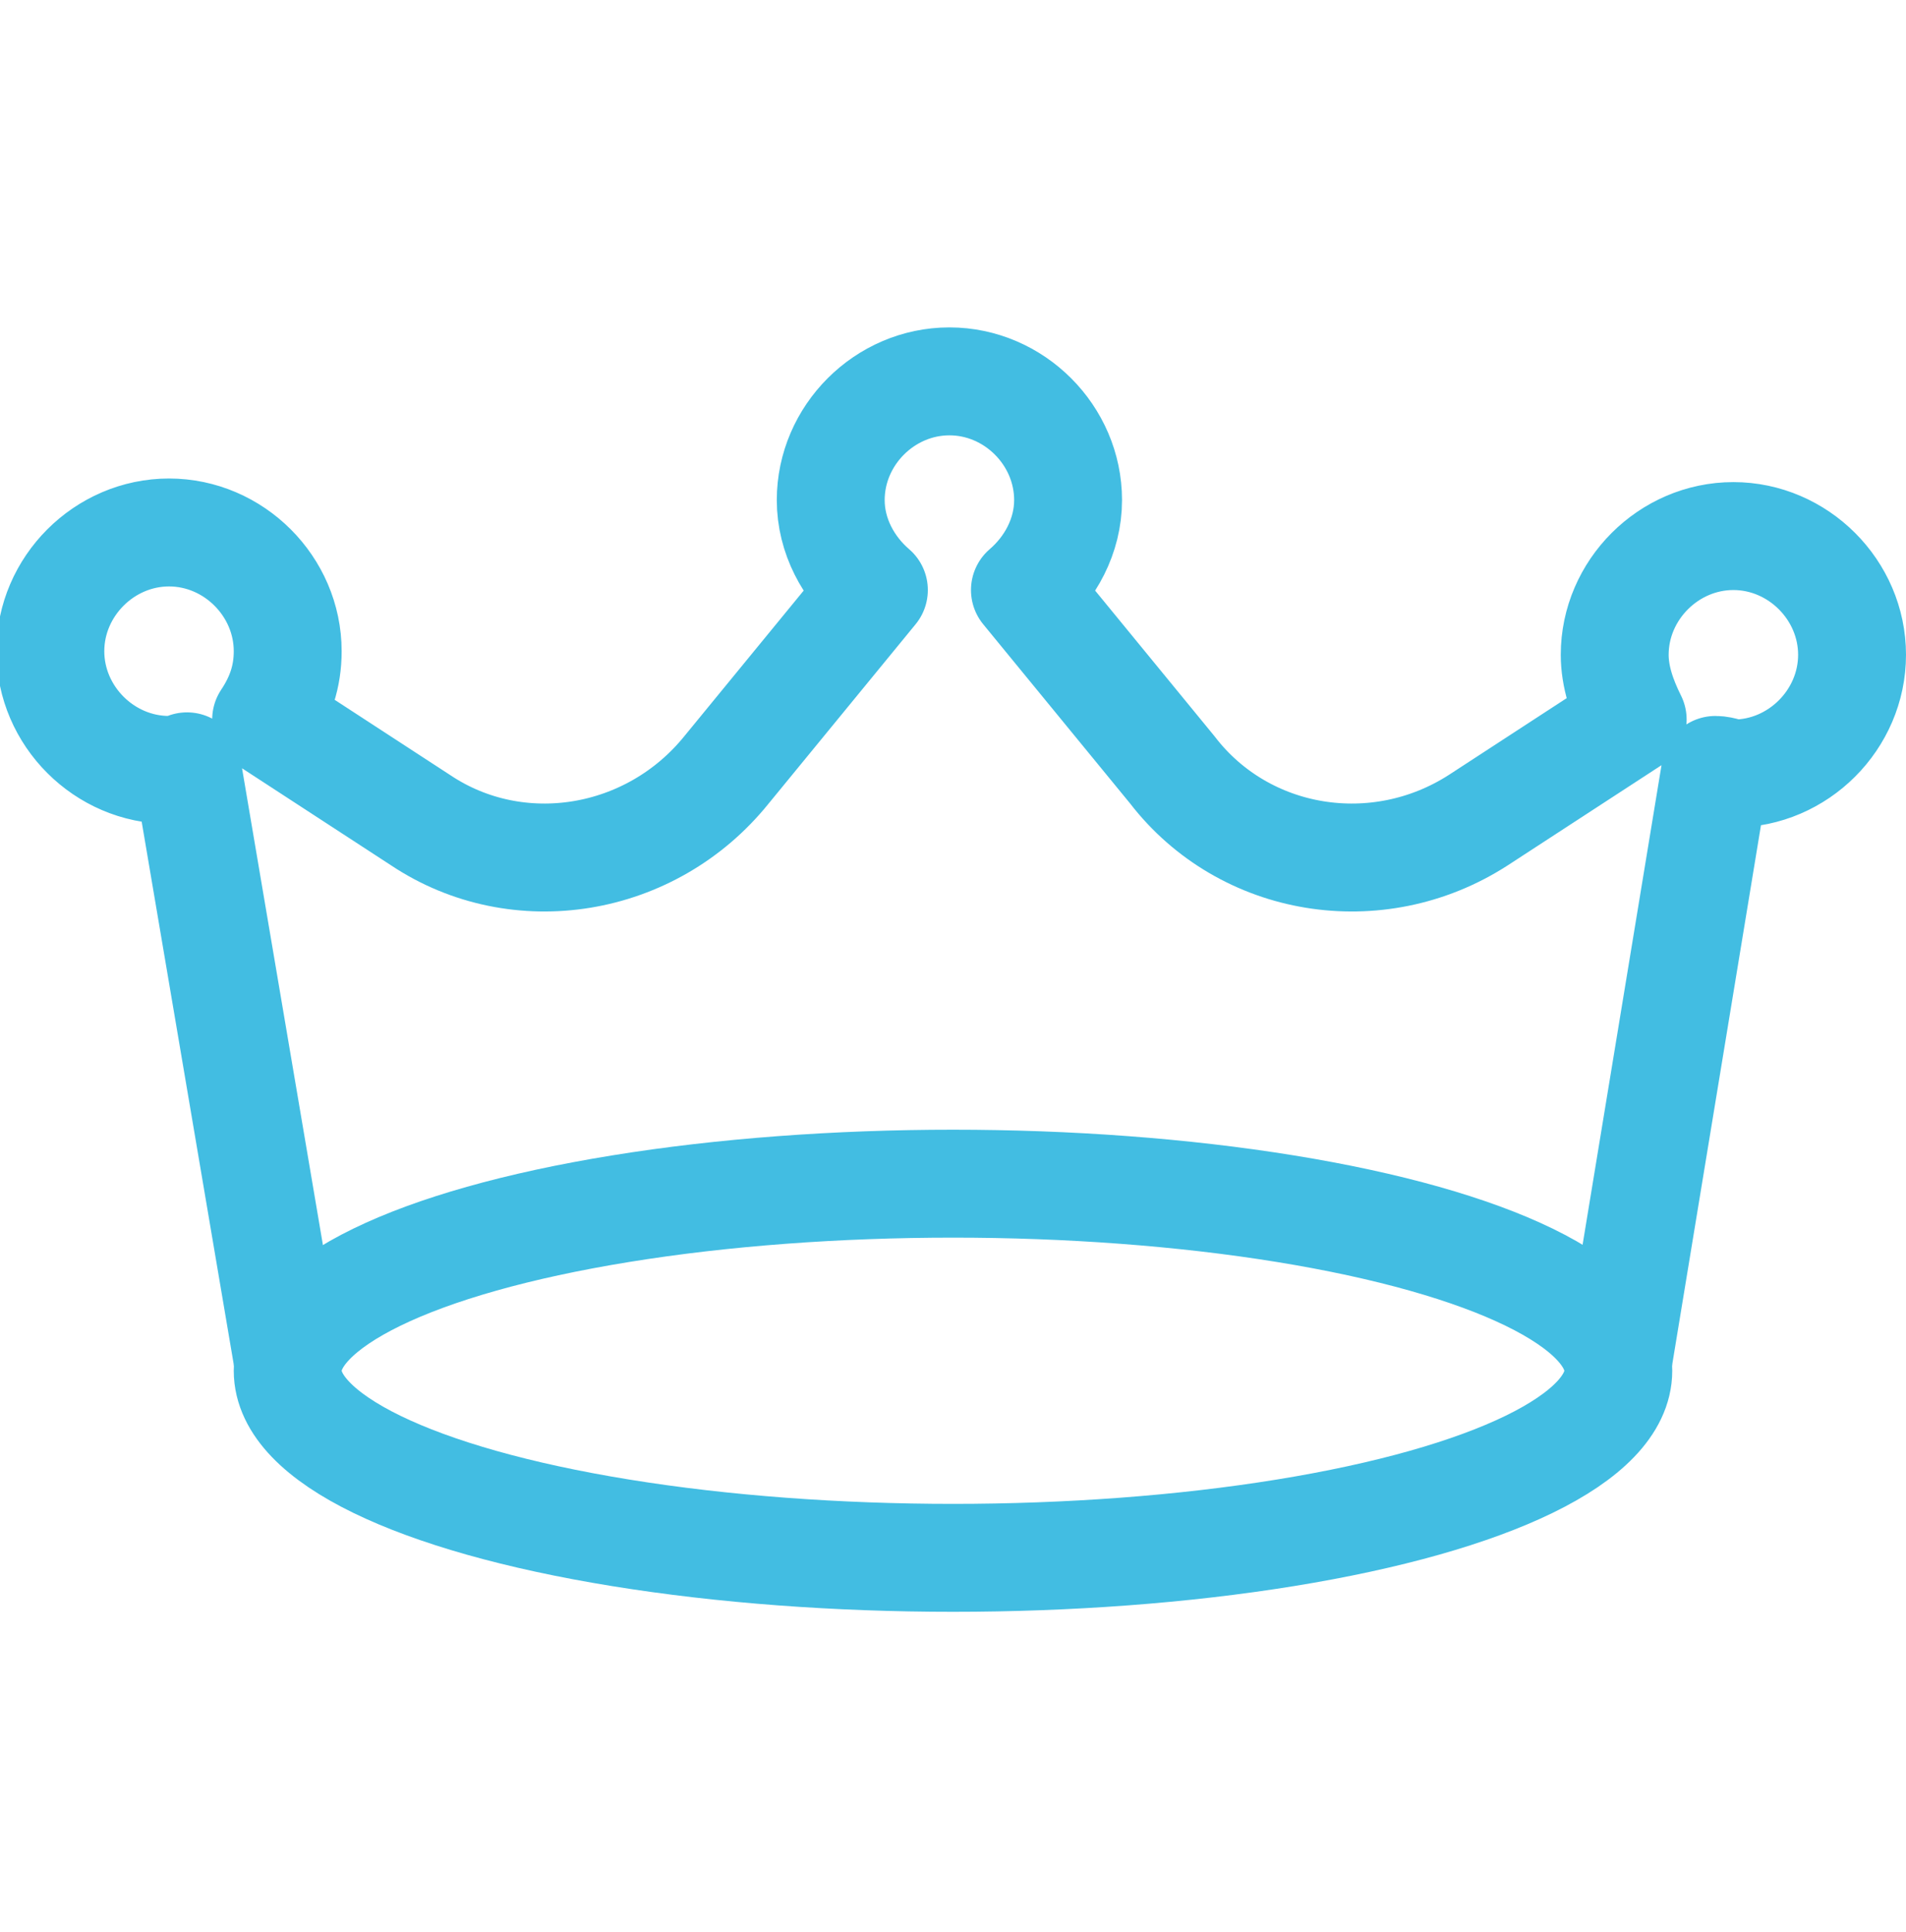<?xml version="1.0" encoding="utf-8"?>
<!-- Generator: Adobe Illustrator 21.0.2, SVG Export Plug-In . SVG Version: 6.00 Build 0)  -->
<svg version="1.1" id="Ebene_1" xmlns="http://www.w3.org/2000/svg" xmlns:xlink="http://www.w3.org/1999/xlink" x="0px" y="0px"
	 viewBox="0 0 53 53.7" style="enable-background:new 0 0 53 53.7;" xml:space="preserve">
<style type="text/css">
	.st0{fill:none;stroke:#42BDE2;stroke-width:3;stroke-linecap:round;stroke-linejoin:round;stroke-miterlimit:10;}
</style>
<g>
	<ellipse class="st0" cx="26.5" cy="38.1" rx="18.5" ry="5.2"/>
	<path class="st0" d="M45,37.8l2.7-16.4c0.2,0,0.4,0.1,0.5,0.1c1.8,0,3.3-1.5,3.3-3.3s-1.5-3.3-3.3-3.3s-3.3,1.5-3.3,3.3
		c0,0.6,0.2,1.2,0.5,1.8l-4.3,2.8c-2.8,1.8-6.5,1.2-8.5-1.4l-4.1-5c0.7-0.6,1.2-1.5,1.2-2.5c0-1.8-1.5-3.3-3.3-3.3s-3.3,1.5-3.3,3.3
		c0,1,0.5,1.9,1.2,2.5l-4.1,5c-2.1,2.6-5.8,3.2-8.5,1.4L7.4,20C7.8,19.4,8,18.8,8,18.1c0-1.8-1.5-3.3-3.3-3.3s-3.3,1.5-3.3,3.3
		c0,1.8,1.5,3.3,3.3,3.3c0.2,0,0.4,0,0.5-0.1L8,37.8"/>
</g>
</svg>
